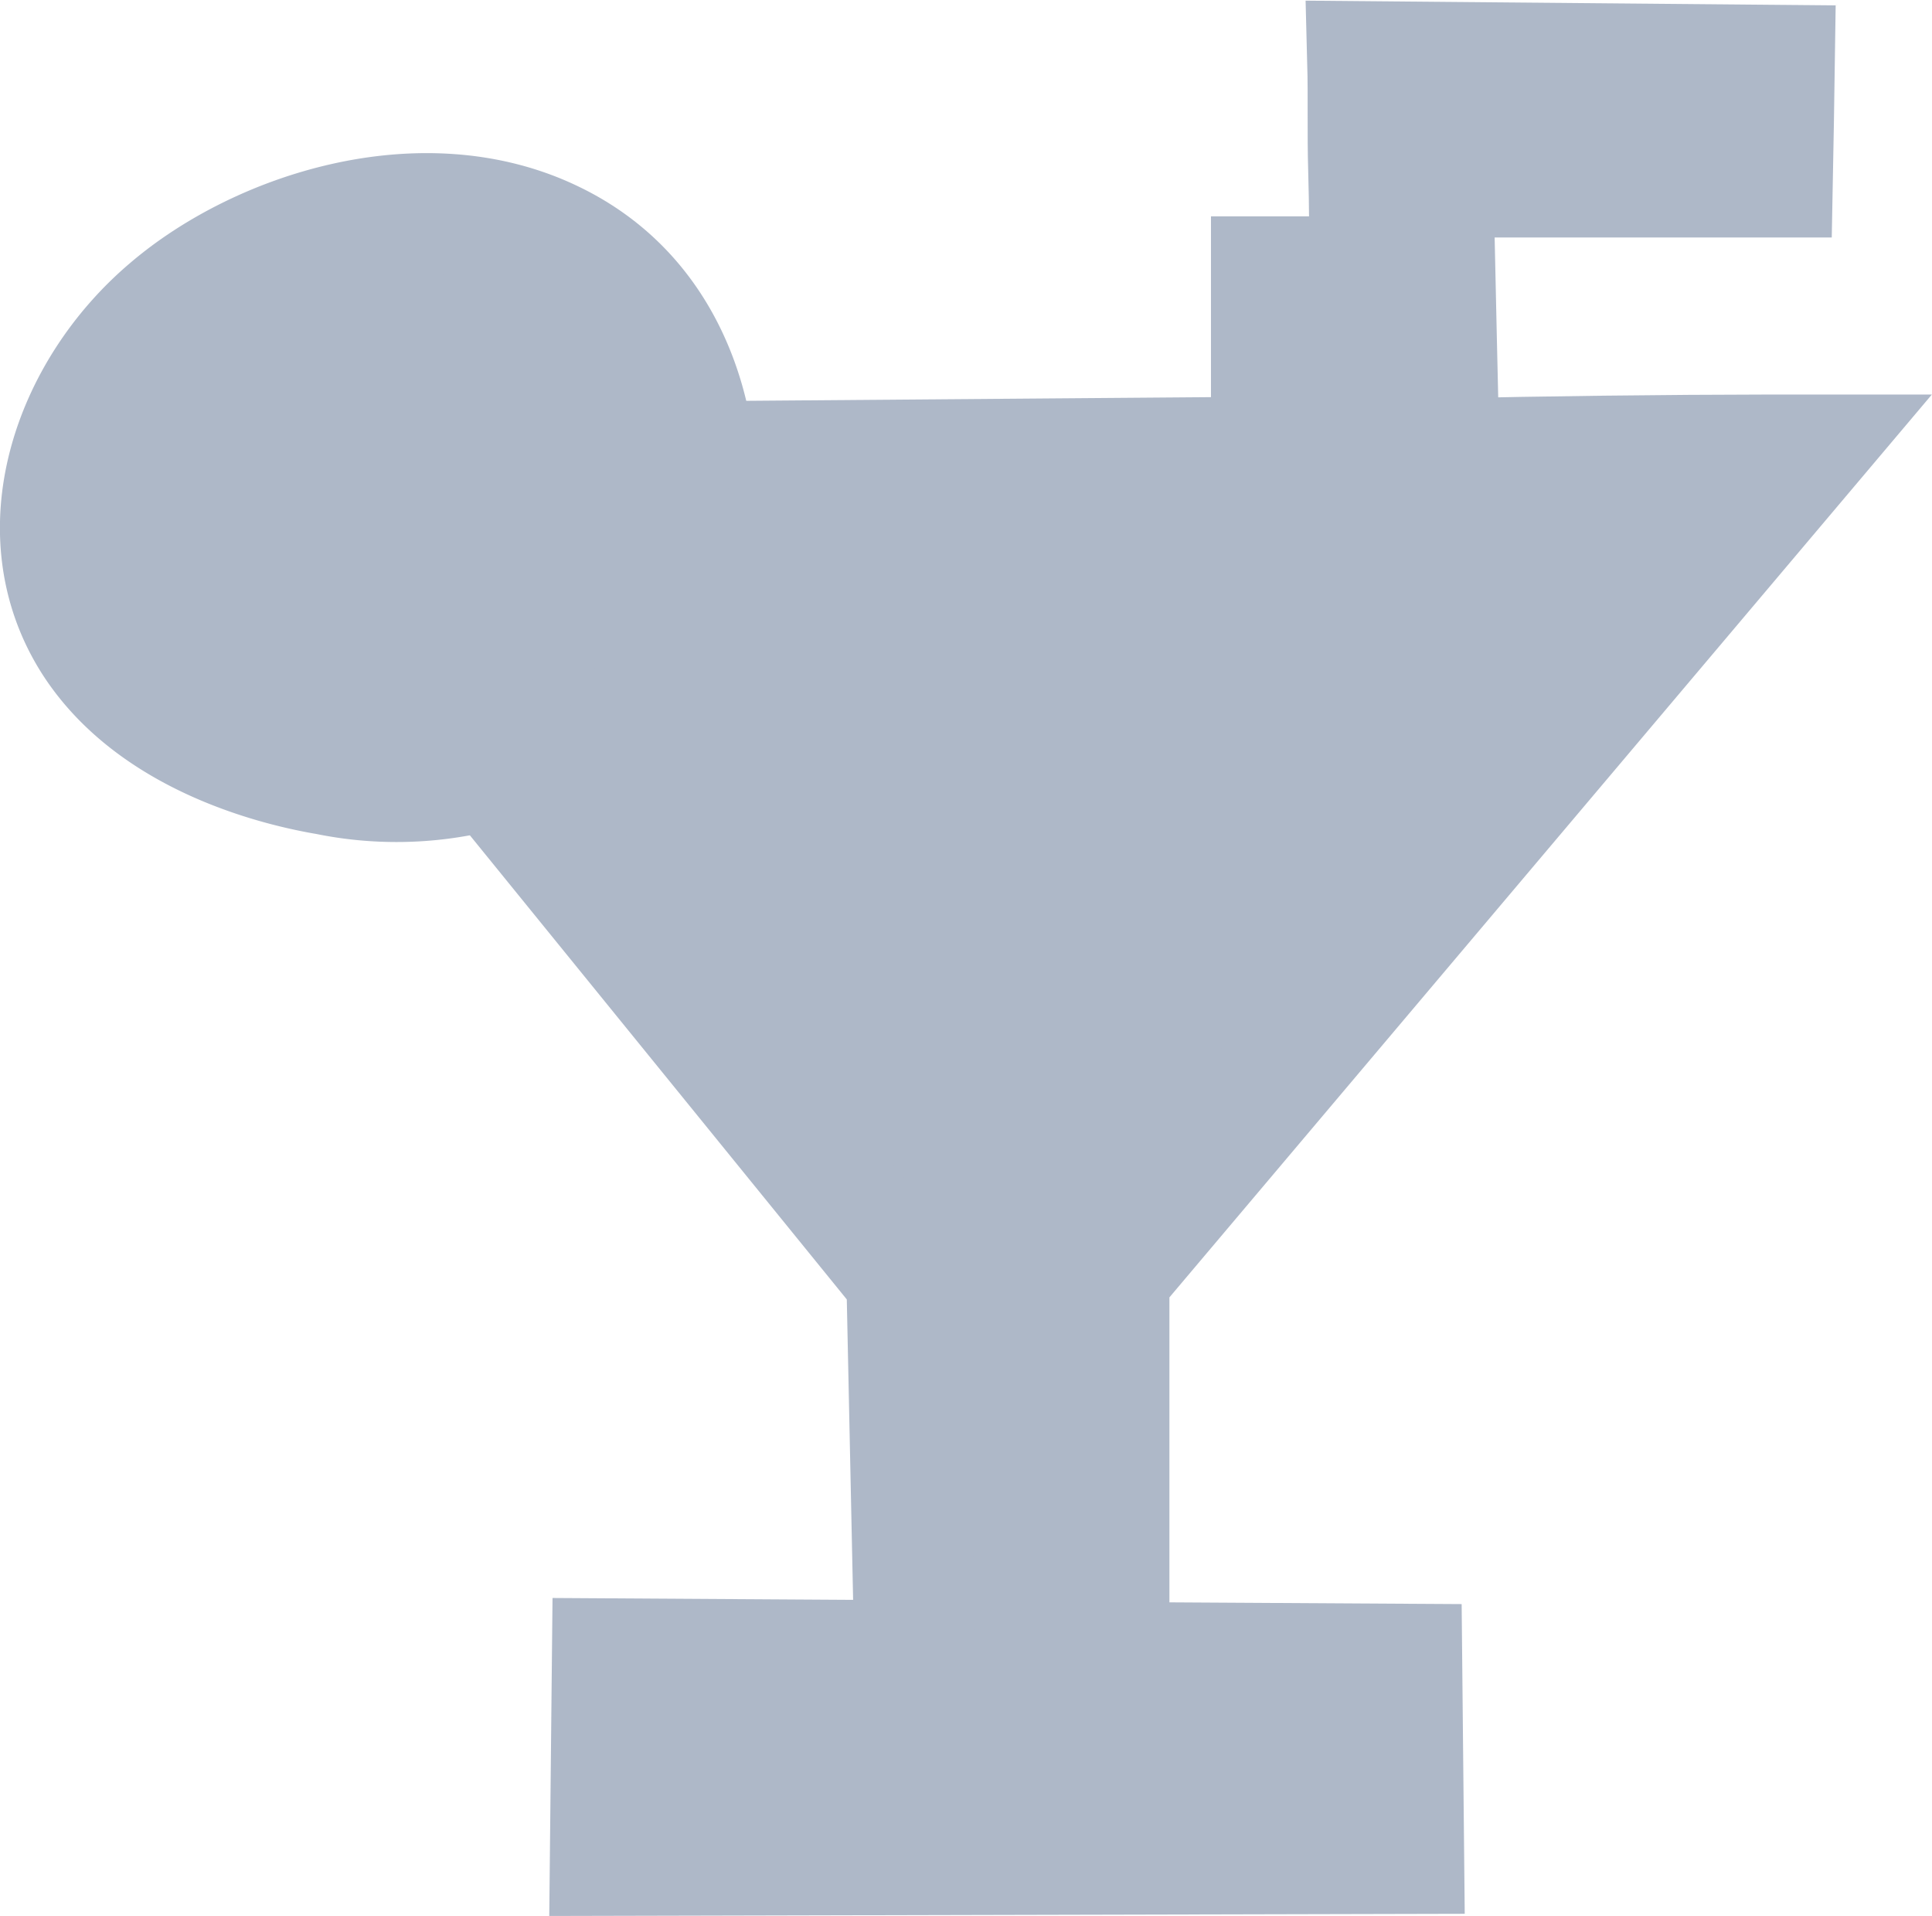 <svg id="Слой_1" data-name="Слой 1" xmlns="http://www.w3.org/2000/svg" viewBox="0 0 143.7 142.49"><defs><style>.cls-1{fill:#aeb8c8;stroke:#aeb8c8;stroke-miterlimit:10;stroke-width:9px;}</style></defs><path class="cls-1" d="M35.48,57.41a25.54,25.54,0,0,1-11.12.19C21.27,57.08,11.7,55,7,47.81,1.72,39.68,5.36,29.12,12.58,23,19.25,17.28,31.4,13.3,41,17.89,50.88,22.58,51.6,33.1,51.71,34.64,52.36,44.19,45.72,54.66,35.48,57.41Z"/><path class="cls-1" d="M54.15,34.32,94.57,34l0-13.41,3.65,0,3.66,0c0-2.67,0-5.34-.08-8s0-5.34-.07-8l30.24.27q-.06,4.16-.14,8.3H106.57L106.83,25l.21,9.14q12.31-.28,24.83-.3H134l-51.52,61v28.8l21.78.13.14,14.07-59,.14.15-14.61,22.5.14L67.45,95q-14.62-18-29.24-36"/></svg>